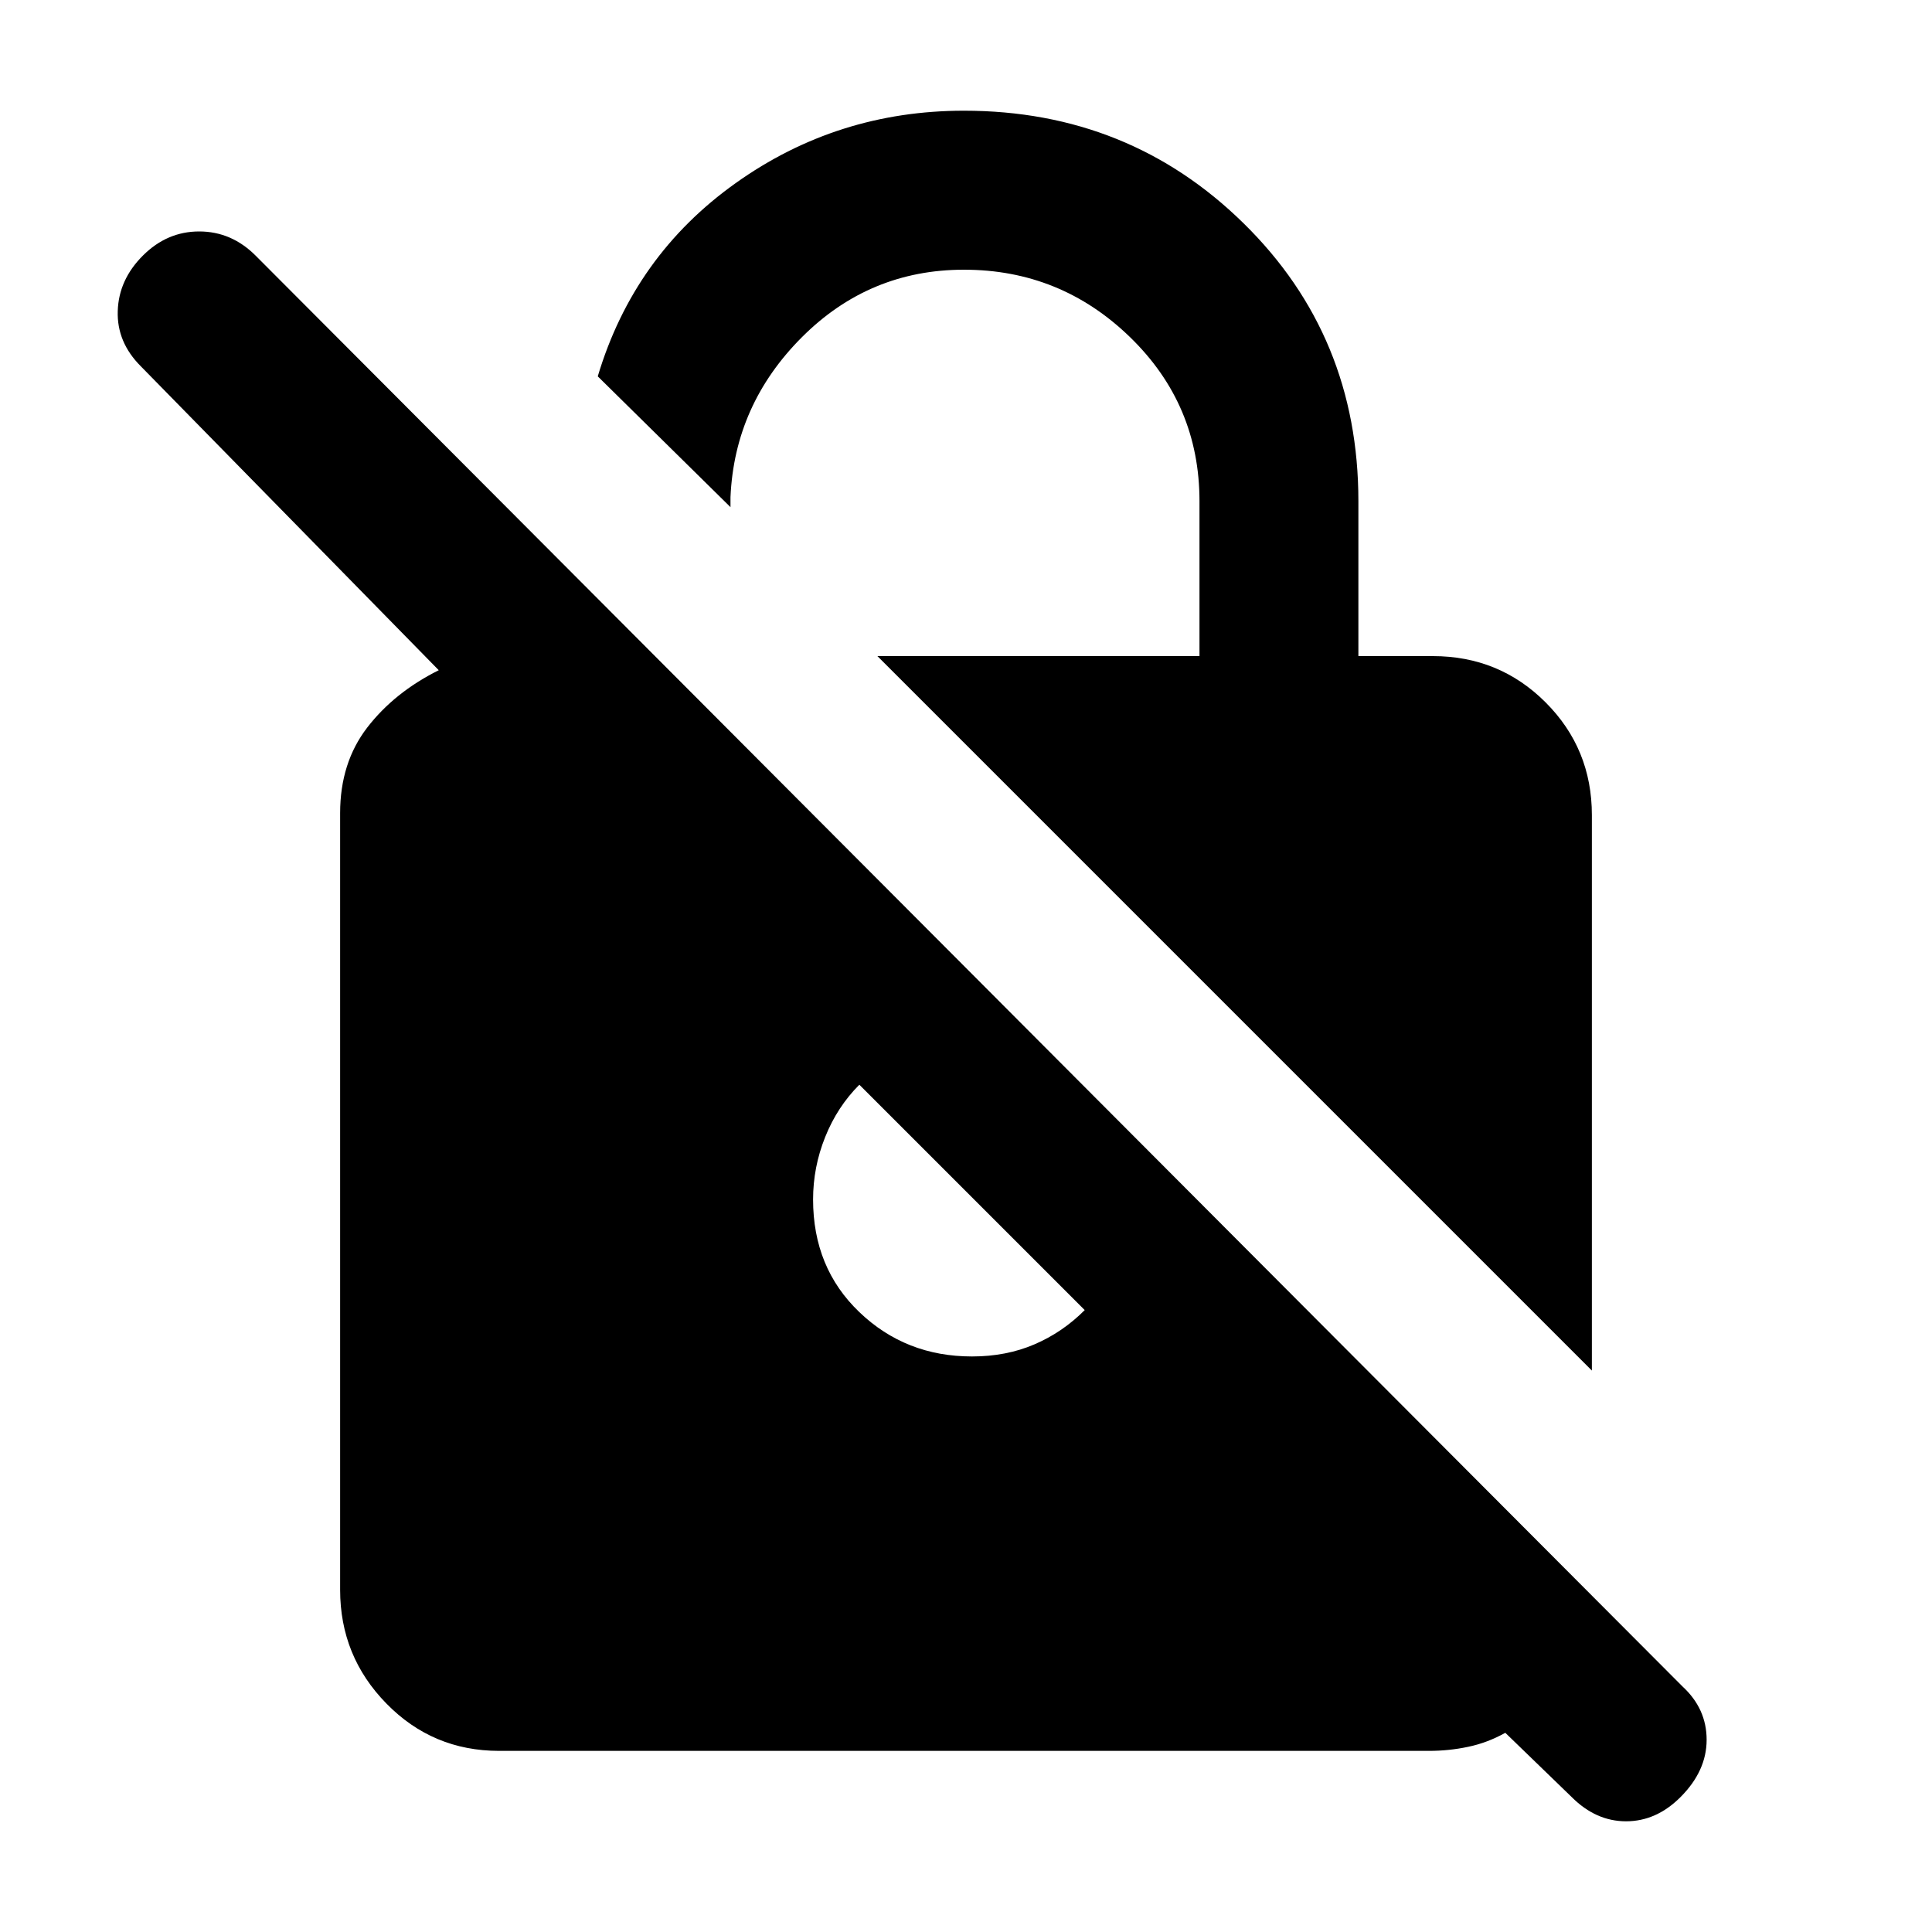 <svg xmlns="http://www.w3.org/2000/svg" height="20" width="20"><path d="M16.479 14.188 9.083 6.792h3.334V5.188q0-1-.719-1.698t-1.719-.698q-.979 0-1.677.698-.698.698-.74 1.656v.104L6.188 3.896q.374-1.25 1.427-2 1.052-.75 2.364-.75 1.709 0 2.896 1.167 1.187 1.166 1.187 2.875v1.604h.771q.688 0 1.167.479.479.479.479 1.167ZM5.167 18.125q-.688 0-1.167-.49-.479-.489-.479-1.177V8.417q0-.521.281-.886.281-.364.74-.593L1.458 3.792q-.25-.25-.239-.573.01-.323.26-.573.25-.25.583-.25.334 0 .584.25l14.771 14.812q.25.23.25.552 0 .323-.271.594-.25.25-.563.25-.312 0-.562-.25l-.688-.666q-.187.104-.385.145-.198.042-.406.042Zm3.729-6.896q-.229.229-.354.542-.125.312-.125.646 0 .708.479 1.166.479.459 1.166.459.355 0 .646-.125.292-.125.521-.355Z"/></svg>